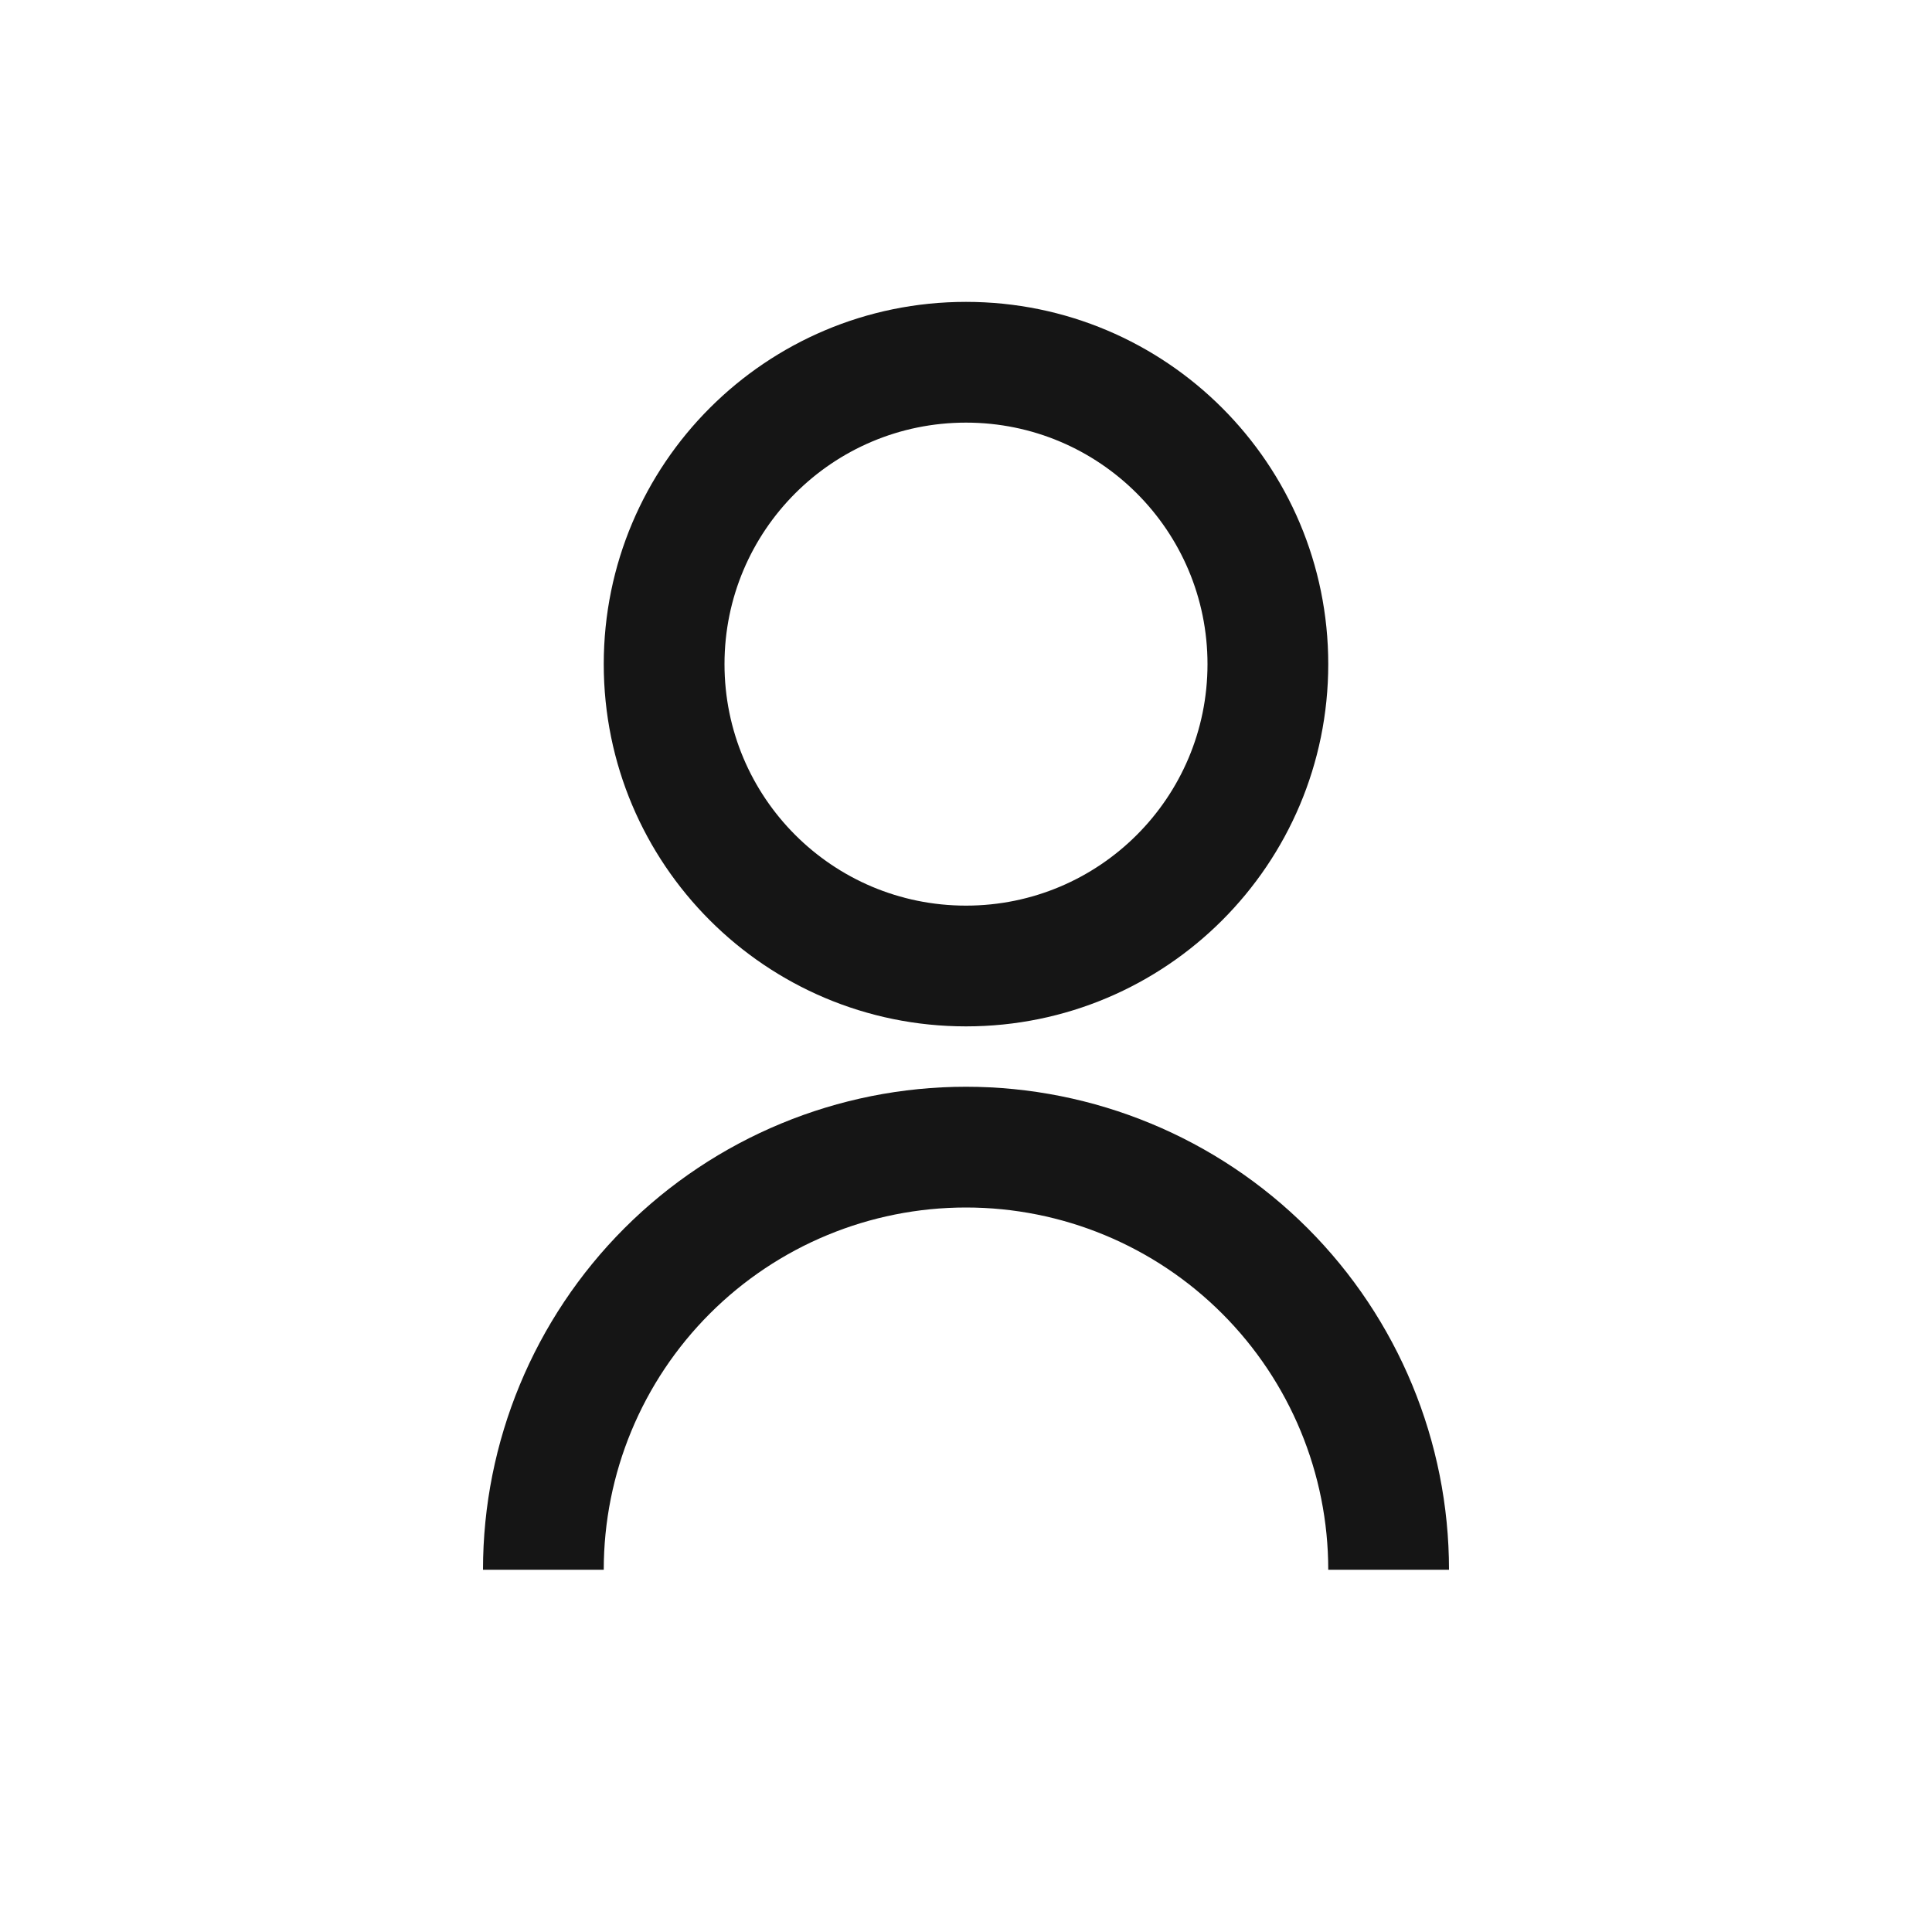 <svg width="24" height="24" viewBox="0 0 24 24" fill="none" xmlns="http://www.w3.org/2000/svg">
<path d="M6 19.5C6 17.909 6.632 16.383 7.757 15.257C8.883 14.132 10.409 13.5 12 13.5C13.591 13.5 15.117 14.132 16.243 15.257C17.368 16.383 18 17.909 18 19.5H16.5C16.5 18.306 16.026 17.162 15.182 16.318C14.338 15.474 13.194 15 12 15C10.806 15 9.662 15.474 8.818 16.318C7.974 17.162 7.5 18.306 7.5 19.5H6ZM12 12.75C9.514 12.75 7.5 10.736 7.5 8.25C7.5 5.764 9.514 3.75 12 3.75C14.486 3.75 16.5 5.764 16.5 8.25C16.5 10.736 14.486 12.75 12 12.75ZM12 11.25C13.658 11.25 15 9.908 15 8.25C15 6.593 13.658 5.25 12 5.25C10.342 5.25 9 6.593 9 8.25C9 9.908 10.342 11.25 12 11.25Z" fill="#151515"/>
</svg>
